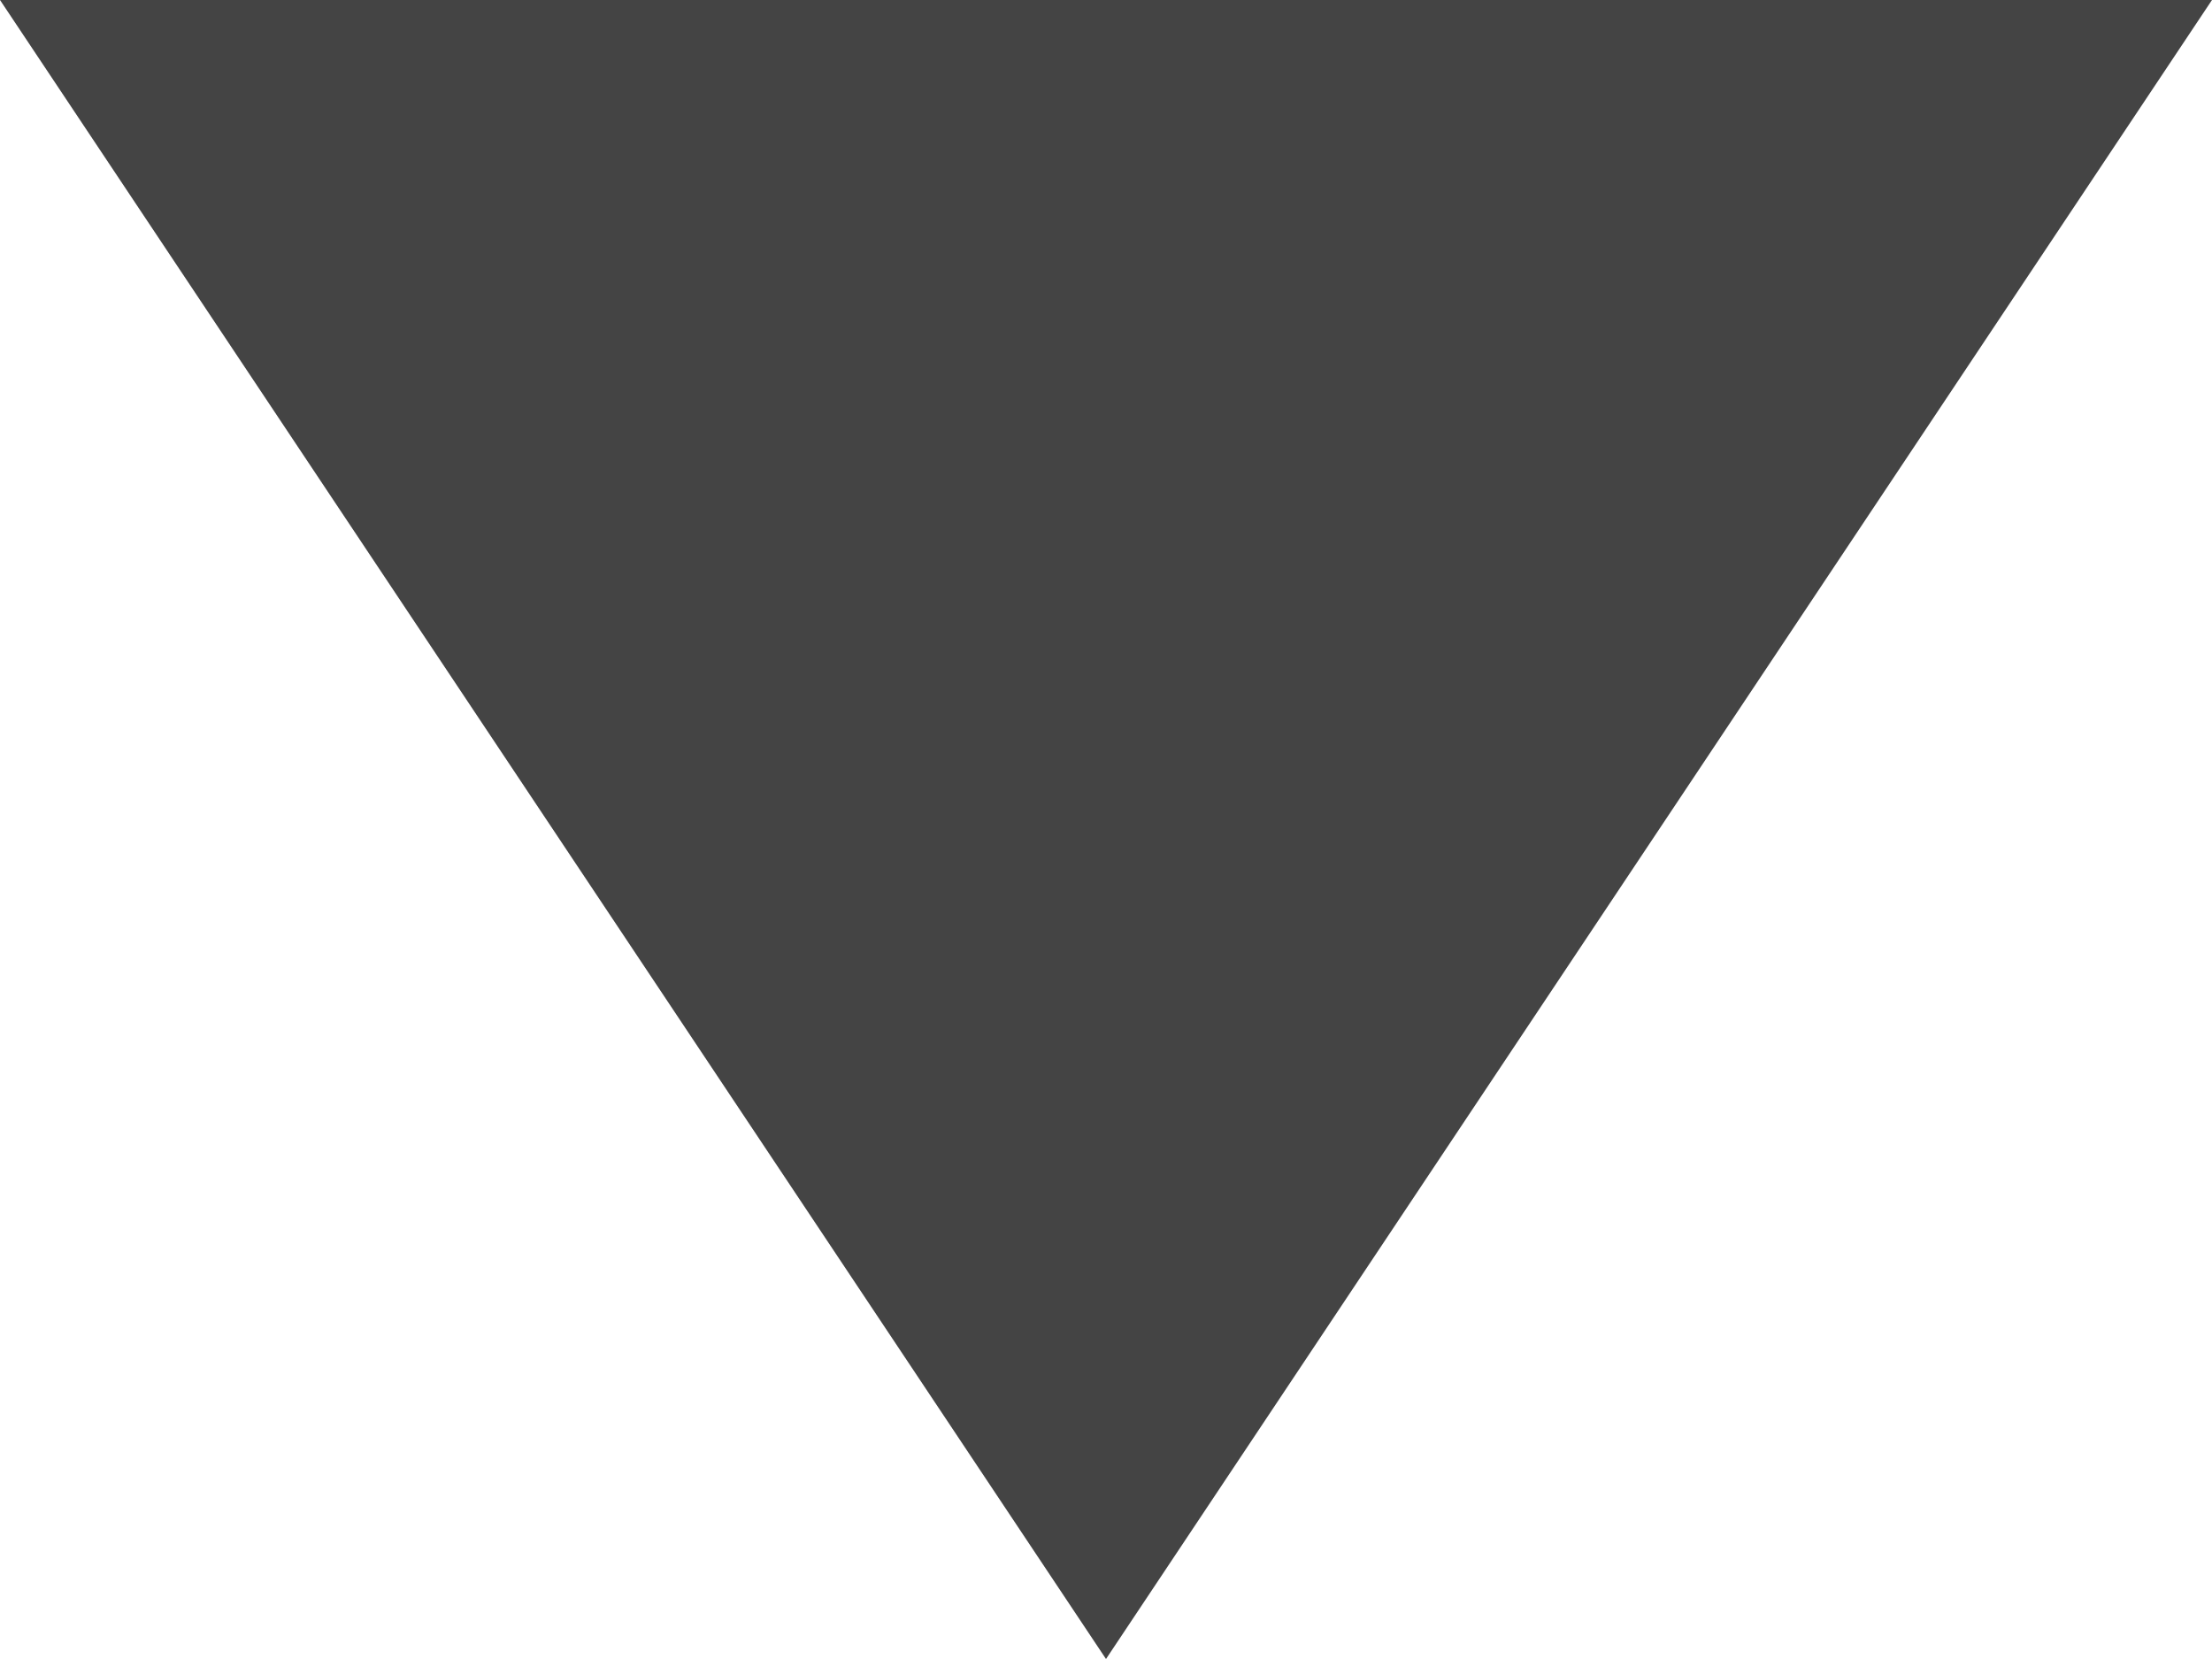 <?xml version="1.0" encoding="UTF-8"?>
<svg width='8px' height='6px' viewBox='0 0 8 6' version='1.1' xmlns='http://www.w3.org/2000/svg' xmlns:xlink='http://www.w3.org/1999/xlink'>
        <g transform='translate(-588, -269)' fill='#444444'>
            <g transform='translate(286, 178)'>
                <polygon id='Triangle-2' points='306 97 302 91 310 91'></polygon>
            </g>
        </g>
</svg>